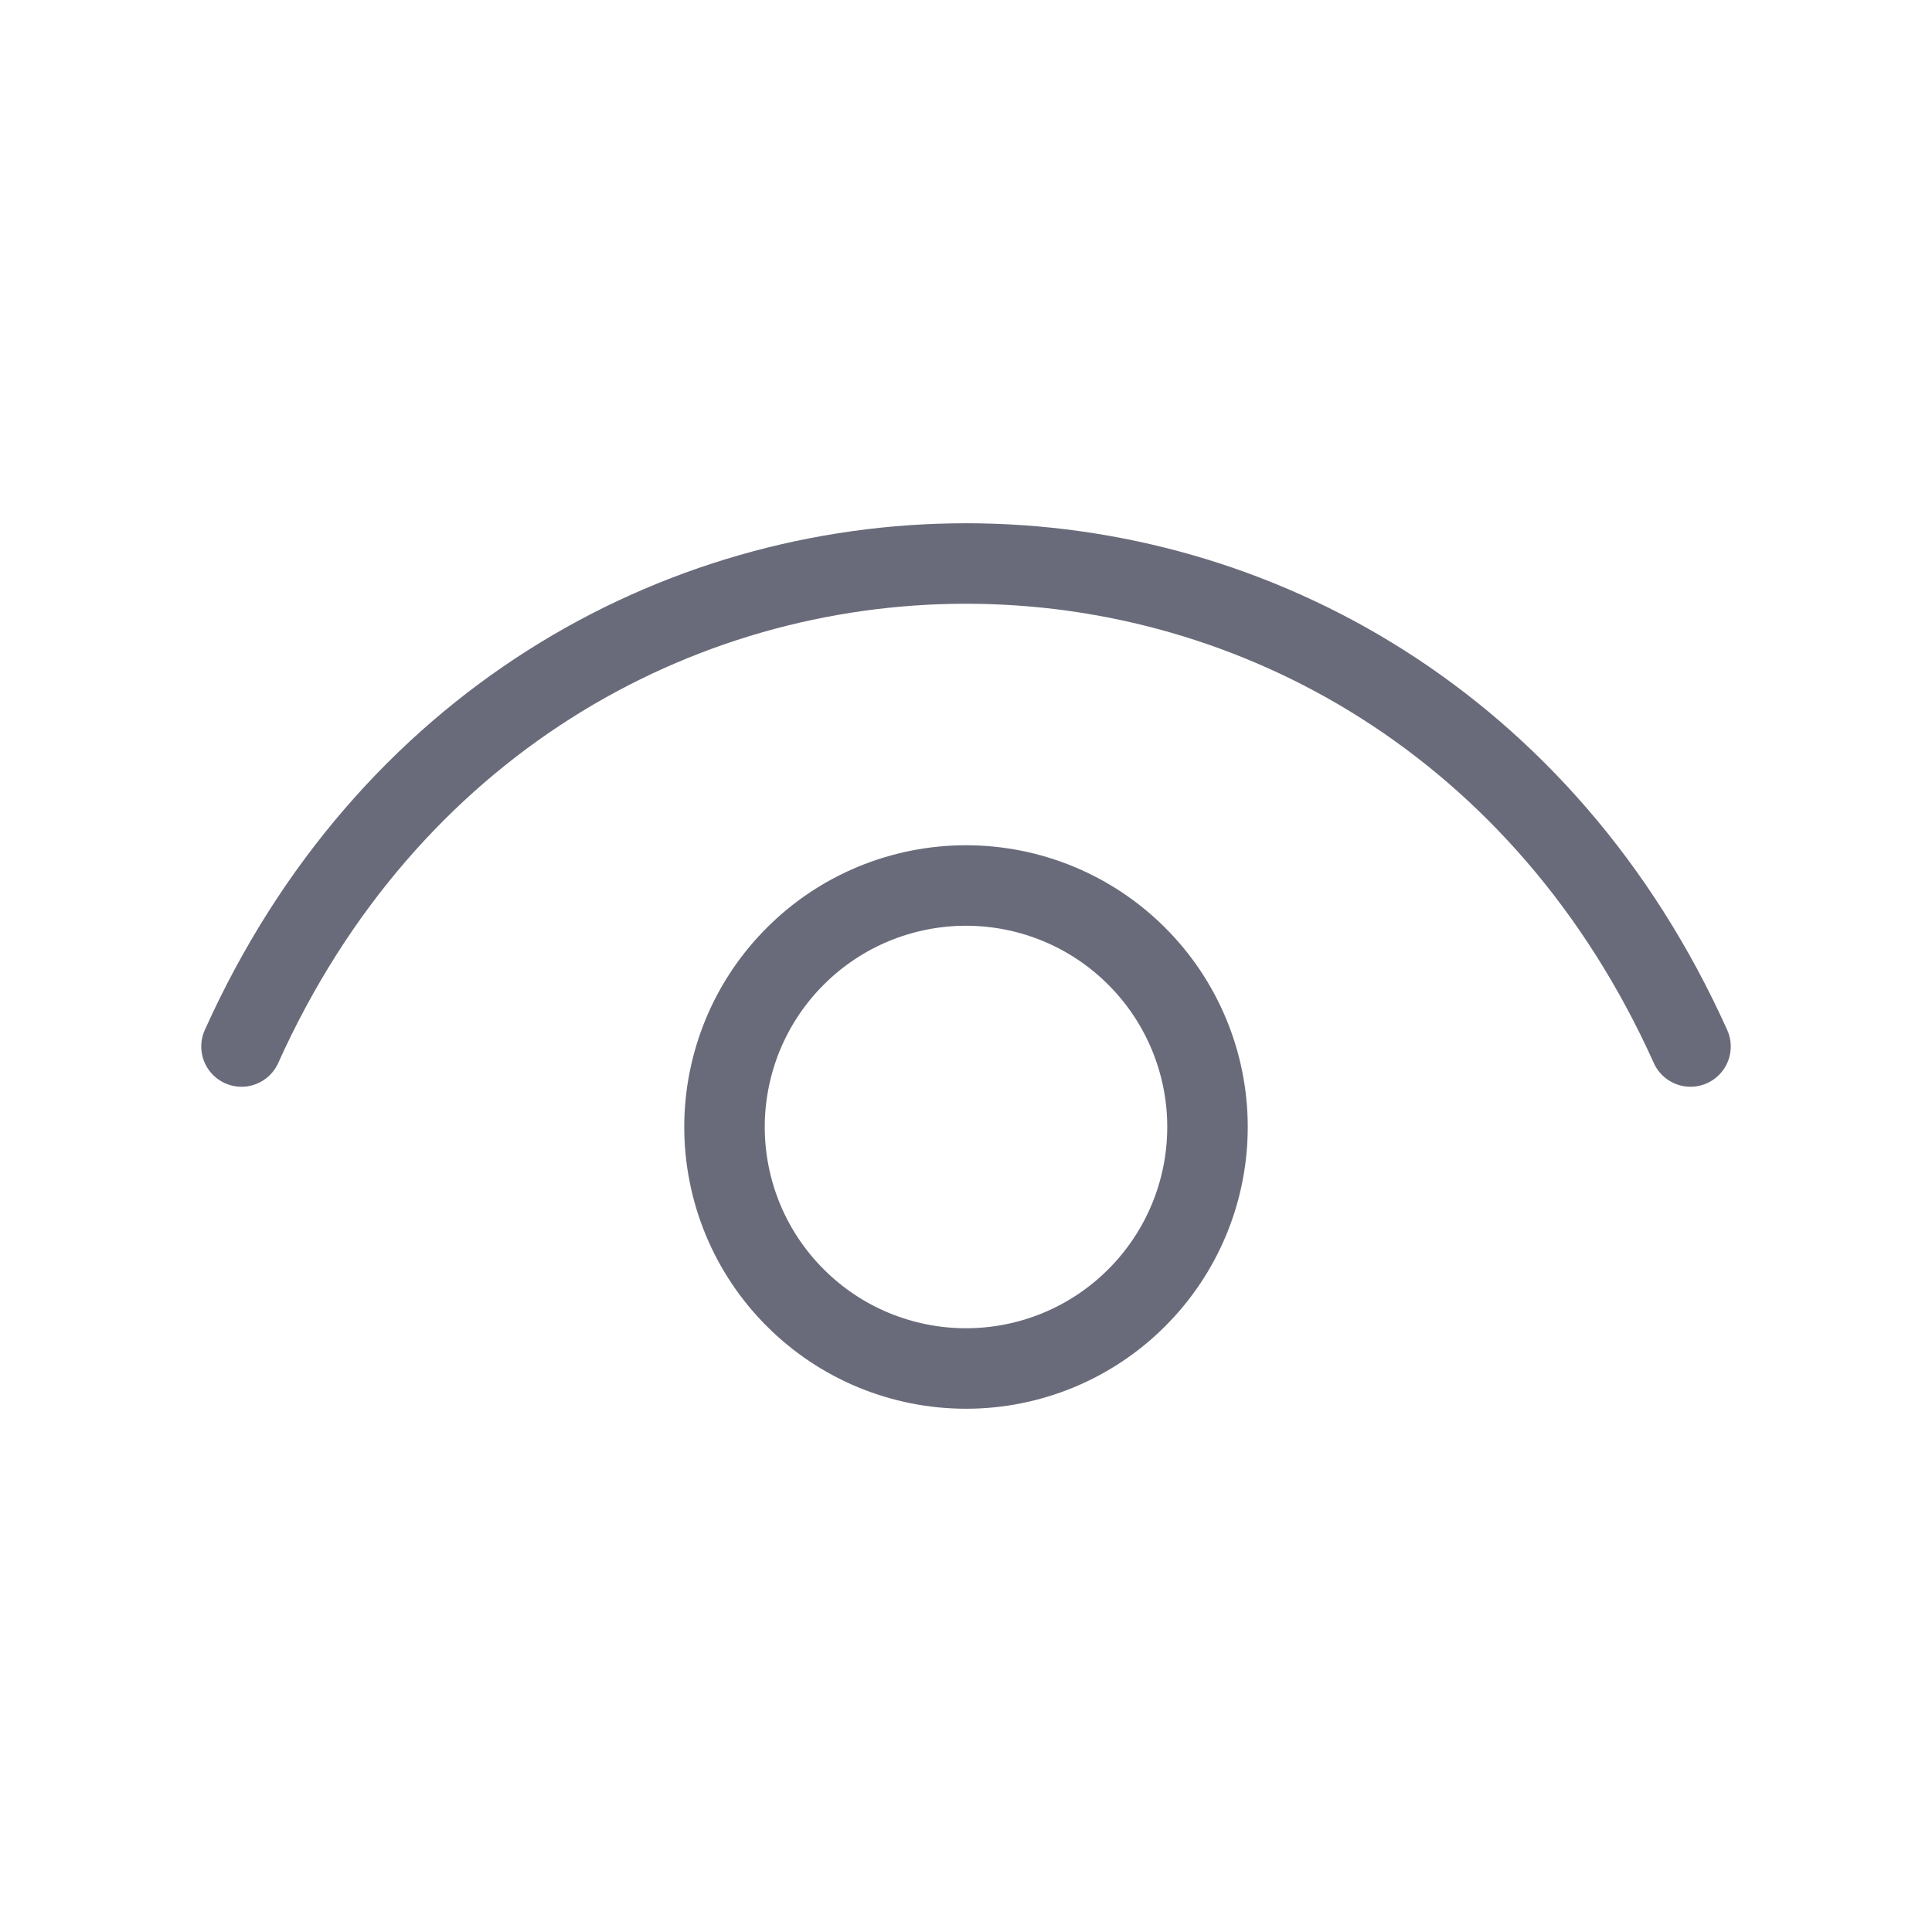 <svg width="24" height="24" viewBox="0 0 24 24" fill="none" xmlns="http://www.w3.org/2000/svg">
    <path
        d="M3 13C6.6 5 17.4 5 21 13M12 17C11.606 17 11.216 16.922 10.852 16.772C10.488 16.621 10.157 16.4 9.879 16.121C9.6 15.843 9.379 15.512 9.228 15.148C9.078 14.784 9 14.394 9 14C9 13.606 9.078 13.216 9.228 12.852C9.379 12.488 9.6 12.157 9.879 11.879C10.157 11.6 10.488 11.379 10.852 11.228C11.216 11.078 11.606 11 12 11C12.796 11 13.559 11.316 14.121 11.879C14.684 12.441 15 13.204 15 14C15 14.796 14.684 15.559 14.121 16.121C13.559 16.684 12.796 17 12 17Z"
        stroke="#6A6B7A" stroke-linecap="round" stroke-linejoin="round" />
</svg>
